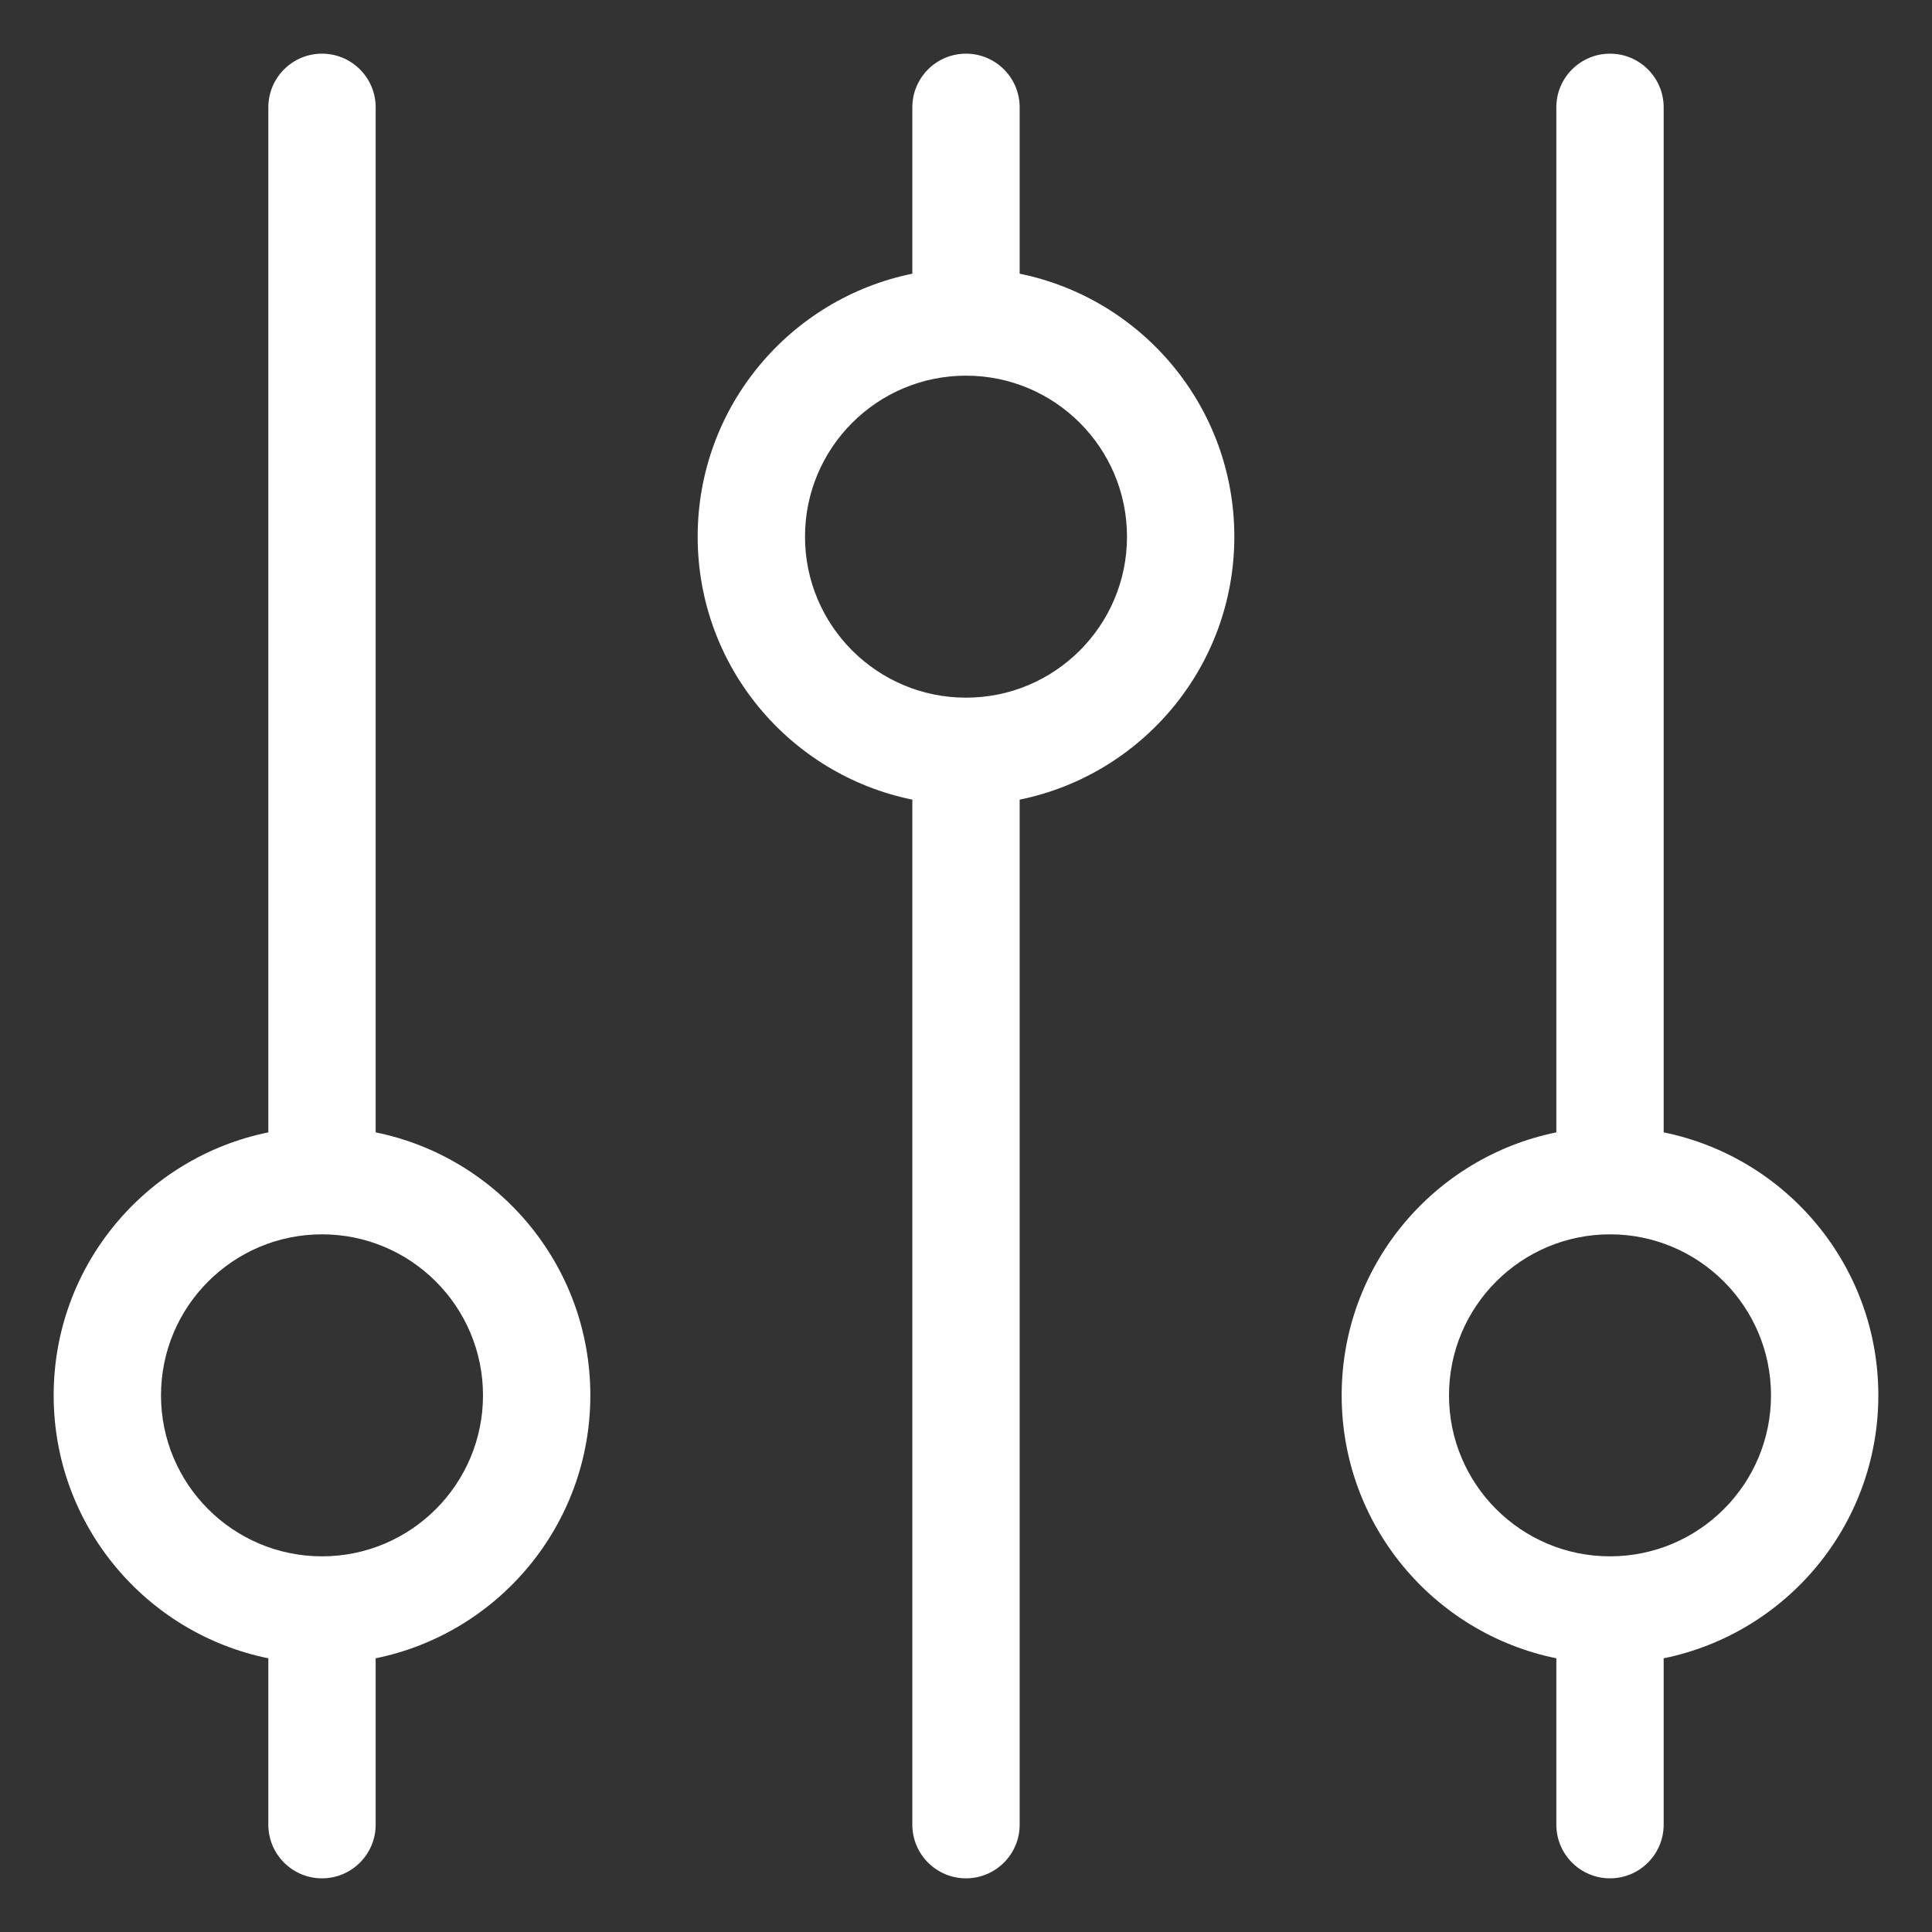 <svg width="18" height="18" viewBox="0 0 18 18" fill="none" xmlns="http://www.w3.org/2000/svg">
<rect x="0" y="0" width="18" height="18" fill="#333333" stroke="none"/>
<path fill-rule="evenodd" clip-rule="evenodd" d="M3 0.5C3.276 0.5 3.5 0.724 3.5 1V10.55C4.641 10.782 5.5 11.79 5.5 13C5.5 14.21 4.641 15.218 3.5 15.45V17C3.5 17.276 3.276 17.5 3 17.5C2.724 17.5 2.5 17.276 2.5 17V15.45C1.359 15.218 0.5 14.21 0.5 13C0.5 11.79 1.359 10.782 2.5 10.55V1C2.5 0.724 2.724 0.5 3 0.5ZM9 0.5C9.276 0.5 9.5 0.724 9.5 1V2.55C10.641 2.782 11.5 3.791 11.5 5C11.5 6.209 10.641 7.218 9.5 7.45V17C9.5 17.276 9.276 17.5 9 17.5C8.724 17.5 8.5 17.276 8.5 17V7.45C7.359 7.218 6.5 6.209 6.5 5C6.5 3.791 7.359 2.782 8.5 2.55V1C8.5 0.724 8.724 0.5 9 0.5ZM15 0.5C15.276 0.5 15.5 0.724 15.5 1V10.55C16.641 10.782 17.5 11.79 17.5 13C17.5 14.21 16.641 15.218 15.5 15.45V17C15.5 17.276 15.276 17.5 15 17.5C14.724 17.5 14.5 17.276 14.5 17V15.45C13.359 15.218 12.5 14.21 12.5 13C12.5 11.79 13.359 10.782 14.5 10.55V1C14.5 0.724 14.724 0.5 15 0.5ZM9 3.5C8.172 3.5 7.5 4.172 7.5 5C7.5 5.828 8.172 6.5 9 6.5C9.828 6.5 10.5 5.828 10.5 5C10.5 4.172 9.828 3.5 9 3.5ZM3 11.5C2.172 11.5 1.5 12.172 1.5 13C1.5 13.828 2.172 14.5 3 14.5C3.828 14.5 4.5 13.828 4.5 13C4.5 12.172 3.828 11.5 3 11.5ZM15 11.5C14.172 11.5 13.5 12.172 13.5 13C13.5 13.828 14.172 14.5 15 14.5C15.828 14.5 16.5 13.828 16.5 13C16.5 12.172 15.828 11.5 15 11.5Z" fill="white"/>
</svg>
